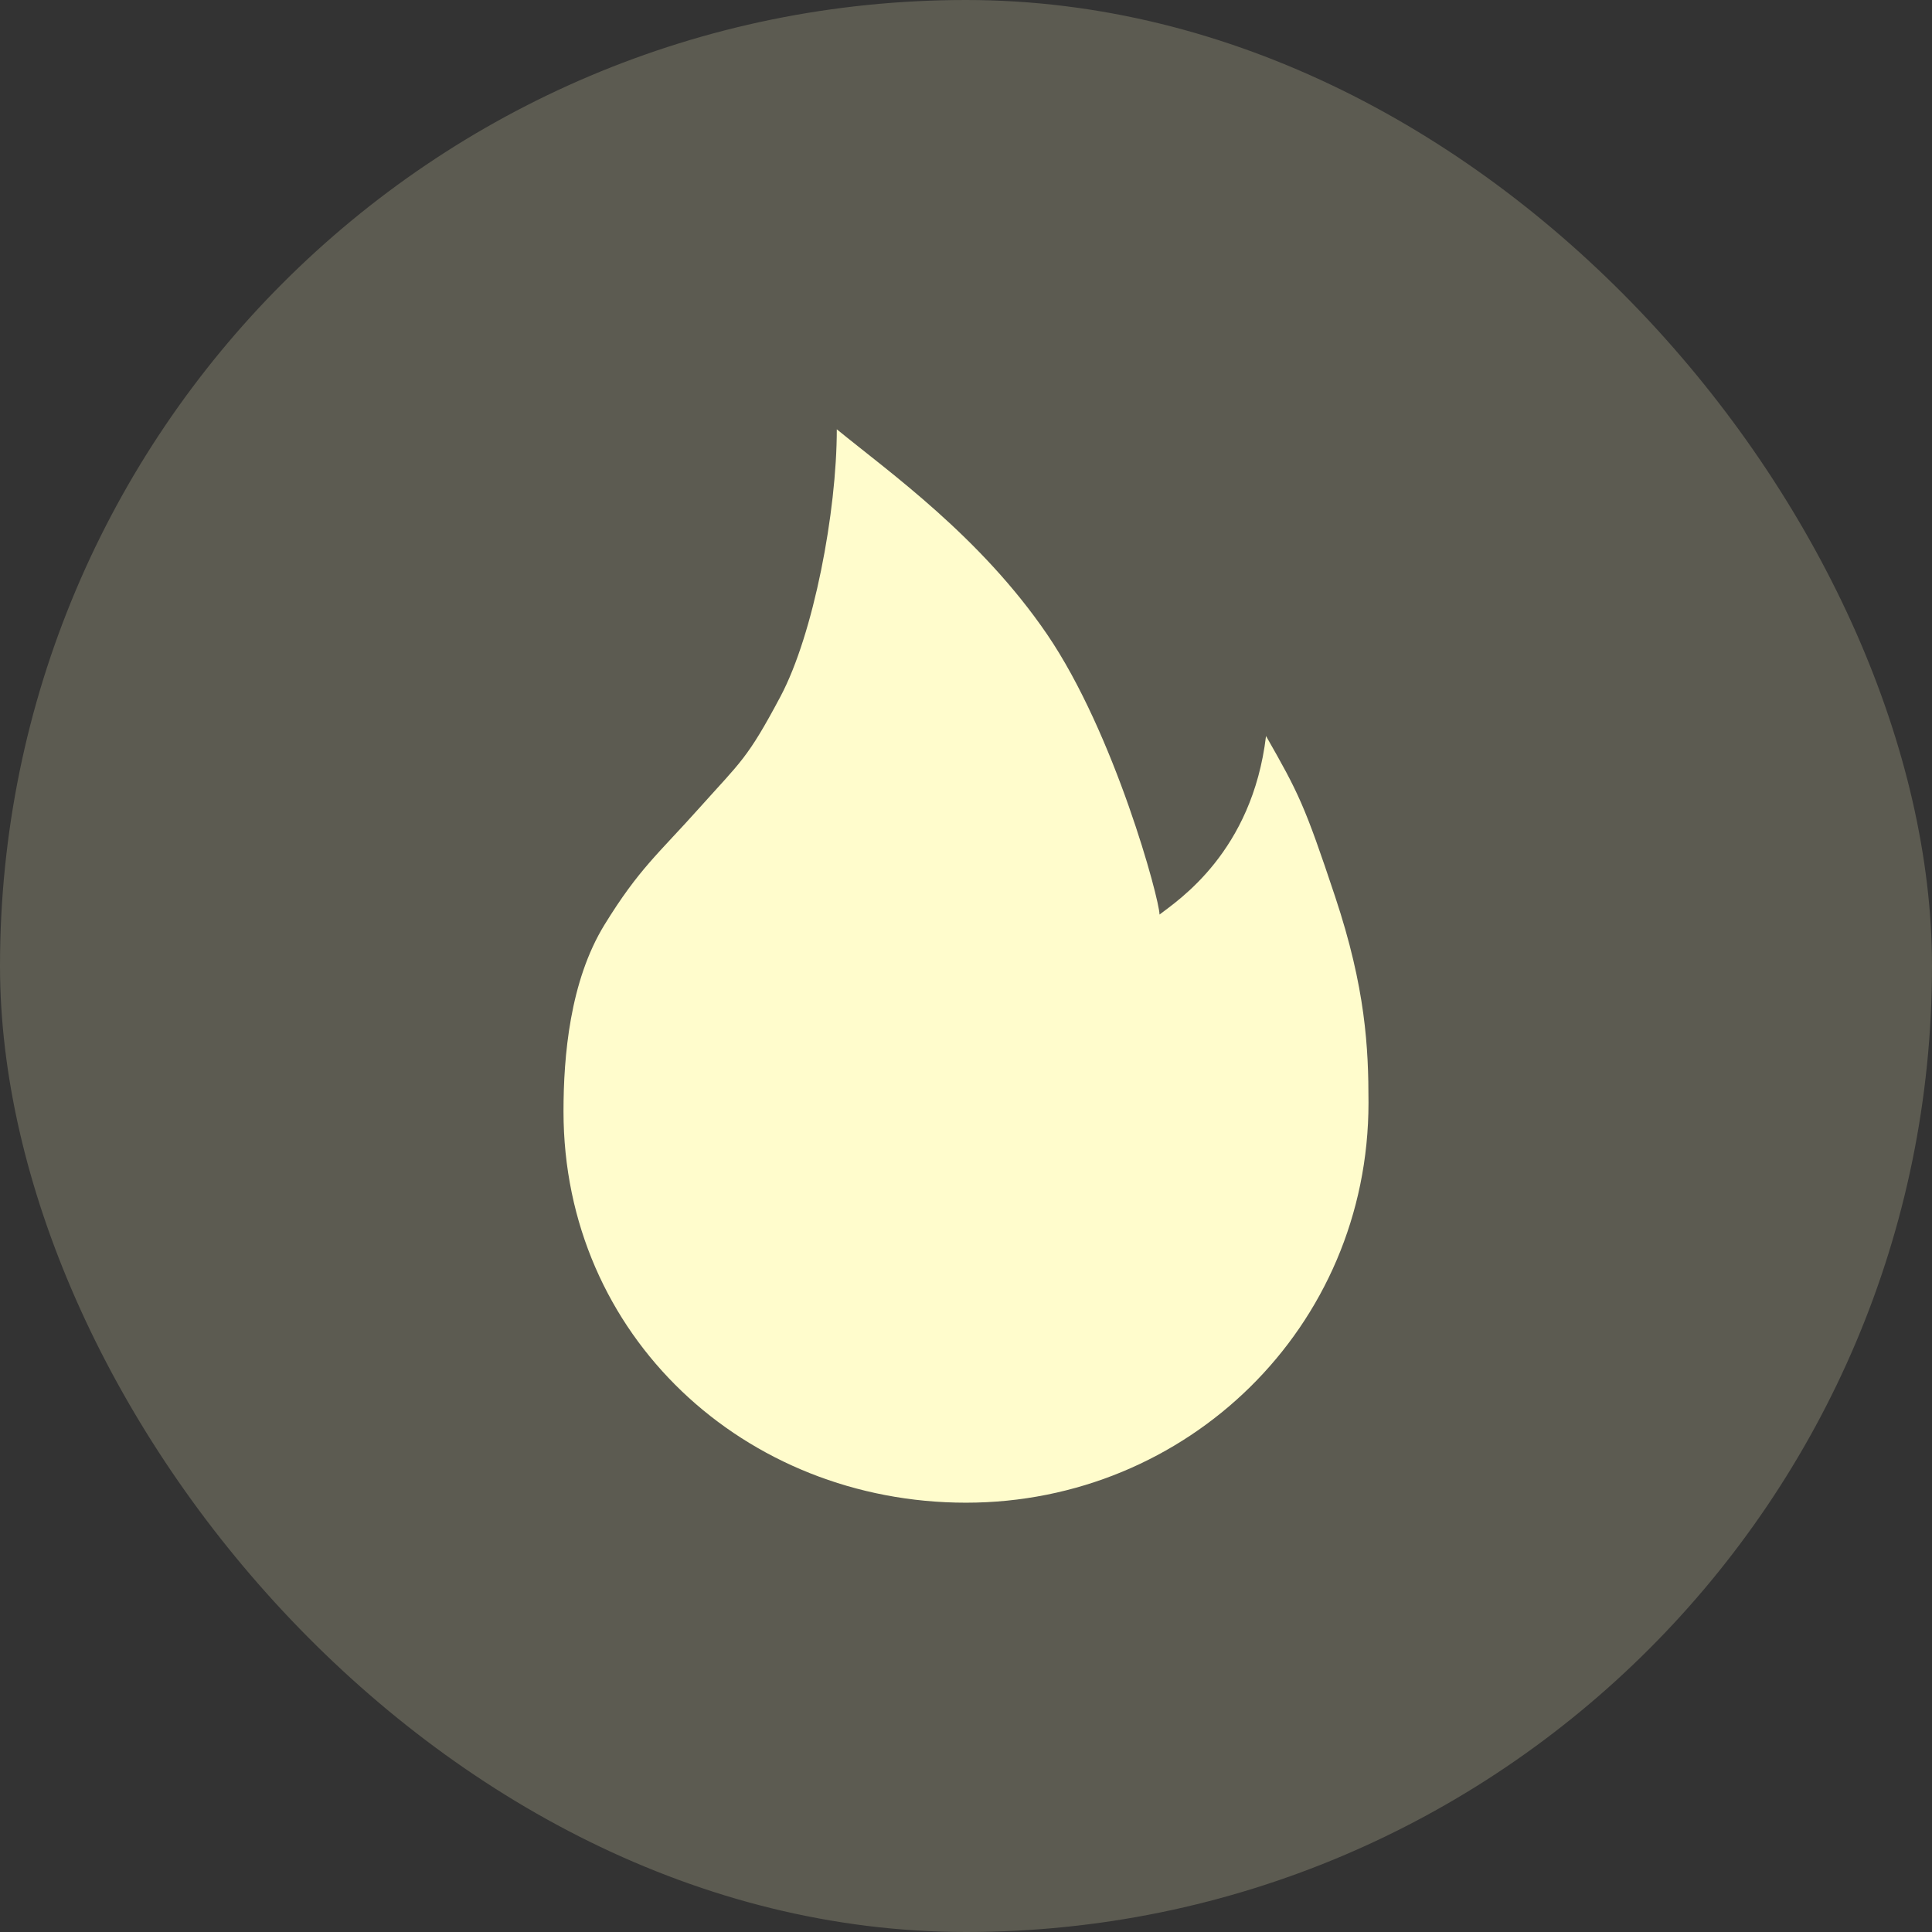 <svg width="24" height="24" viewBox="0 0 24 24" fill="none" xmlns="http://www.w3.org/2000/svg">
<rect x="0" y="0" width="24" height="24" fill="#333333" stroke="none"/>
<rect opacity="0.2" width="24" height="24" rx="12" fill="#FFFCCC"/>
<path d="M12 18.667C14.745 18.667 17 16.491 17 13.699C17 13.014 16.965 12.279 16.585 11.137C16.205 9.995 16.129 9.848 15.727 9.143C15.555 10.582 14.637 11.182 14.404 11.361C14.404 11.174 13.848 9.112 13.006 7.878C12.179 6.667 11.055 5.872 10.395 5.333C10.395 6.357 10.107 7.878 9.695 8.653C9.283 9.428 9.206 9.457 8.691 10.033C8.176 10.61 7.94 10.788 7.509 11.488C7.079 12.188 7 13.121 7 13.806C7 16.598 9.255 18.667 12 18.667Z" fill="#FFFCCC"/>
</svg>
